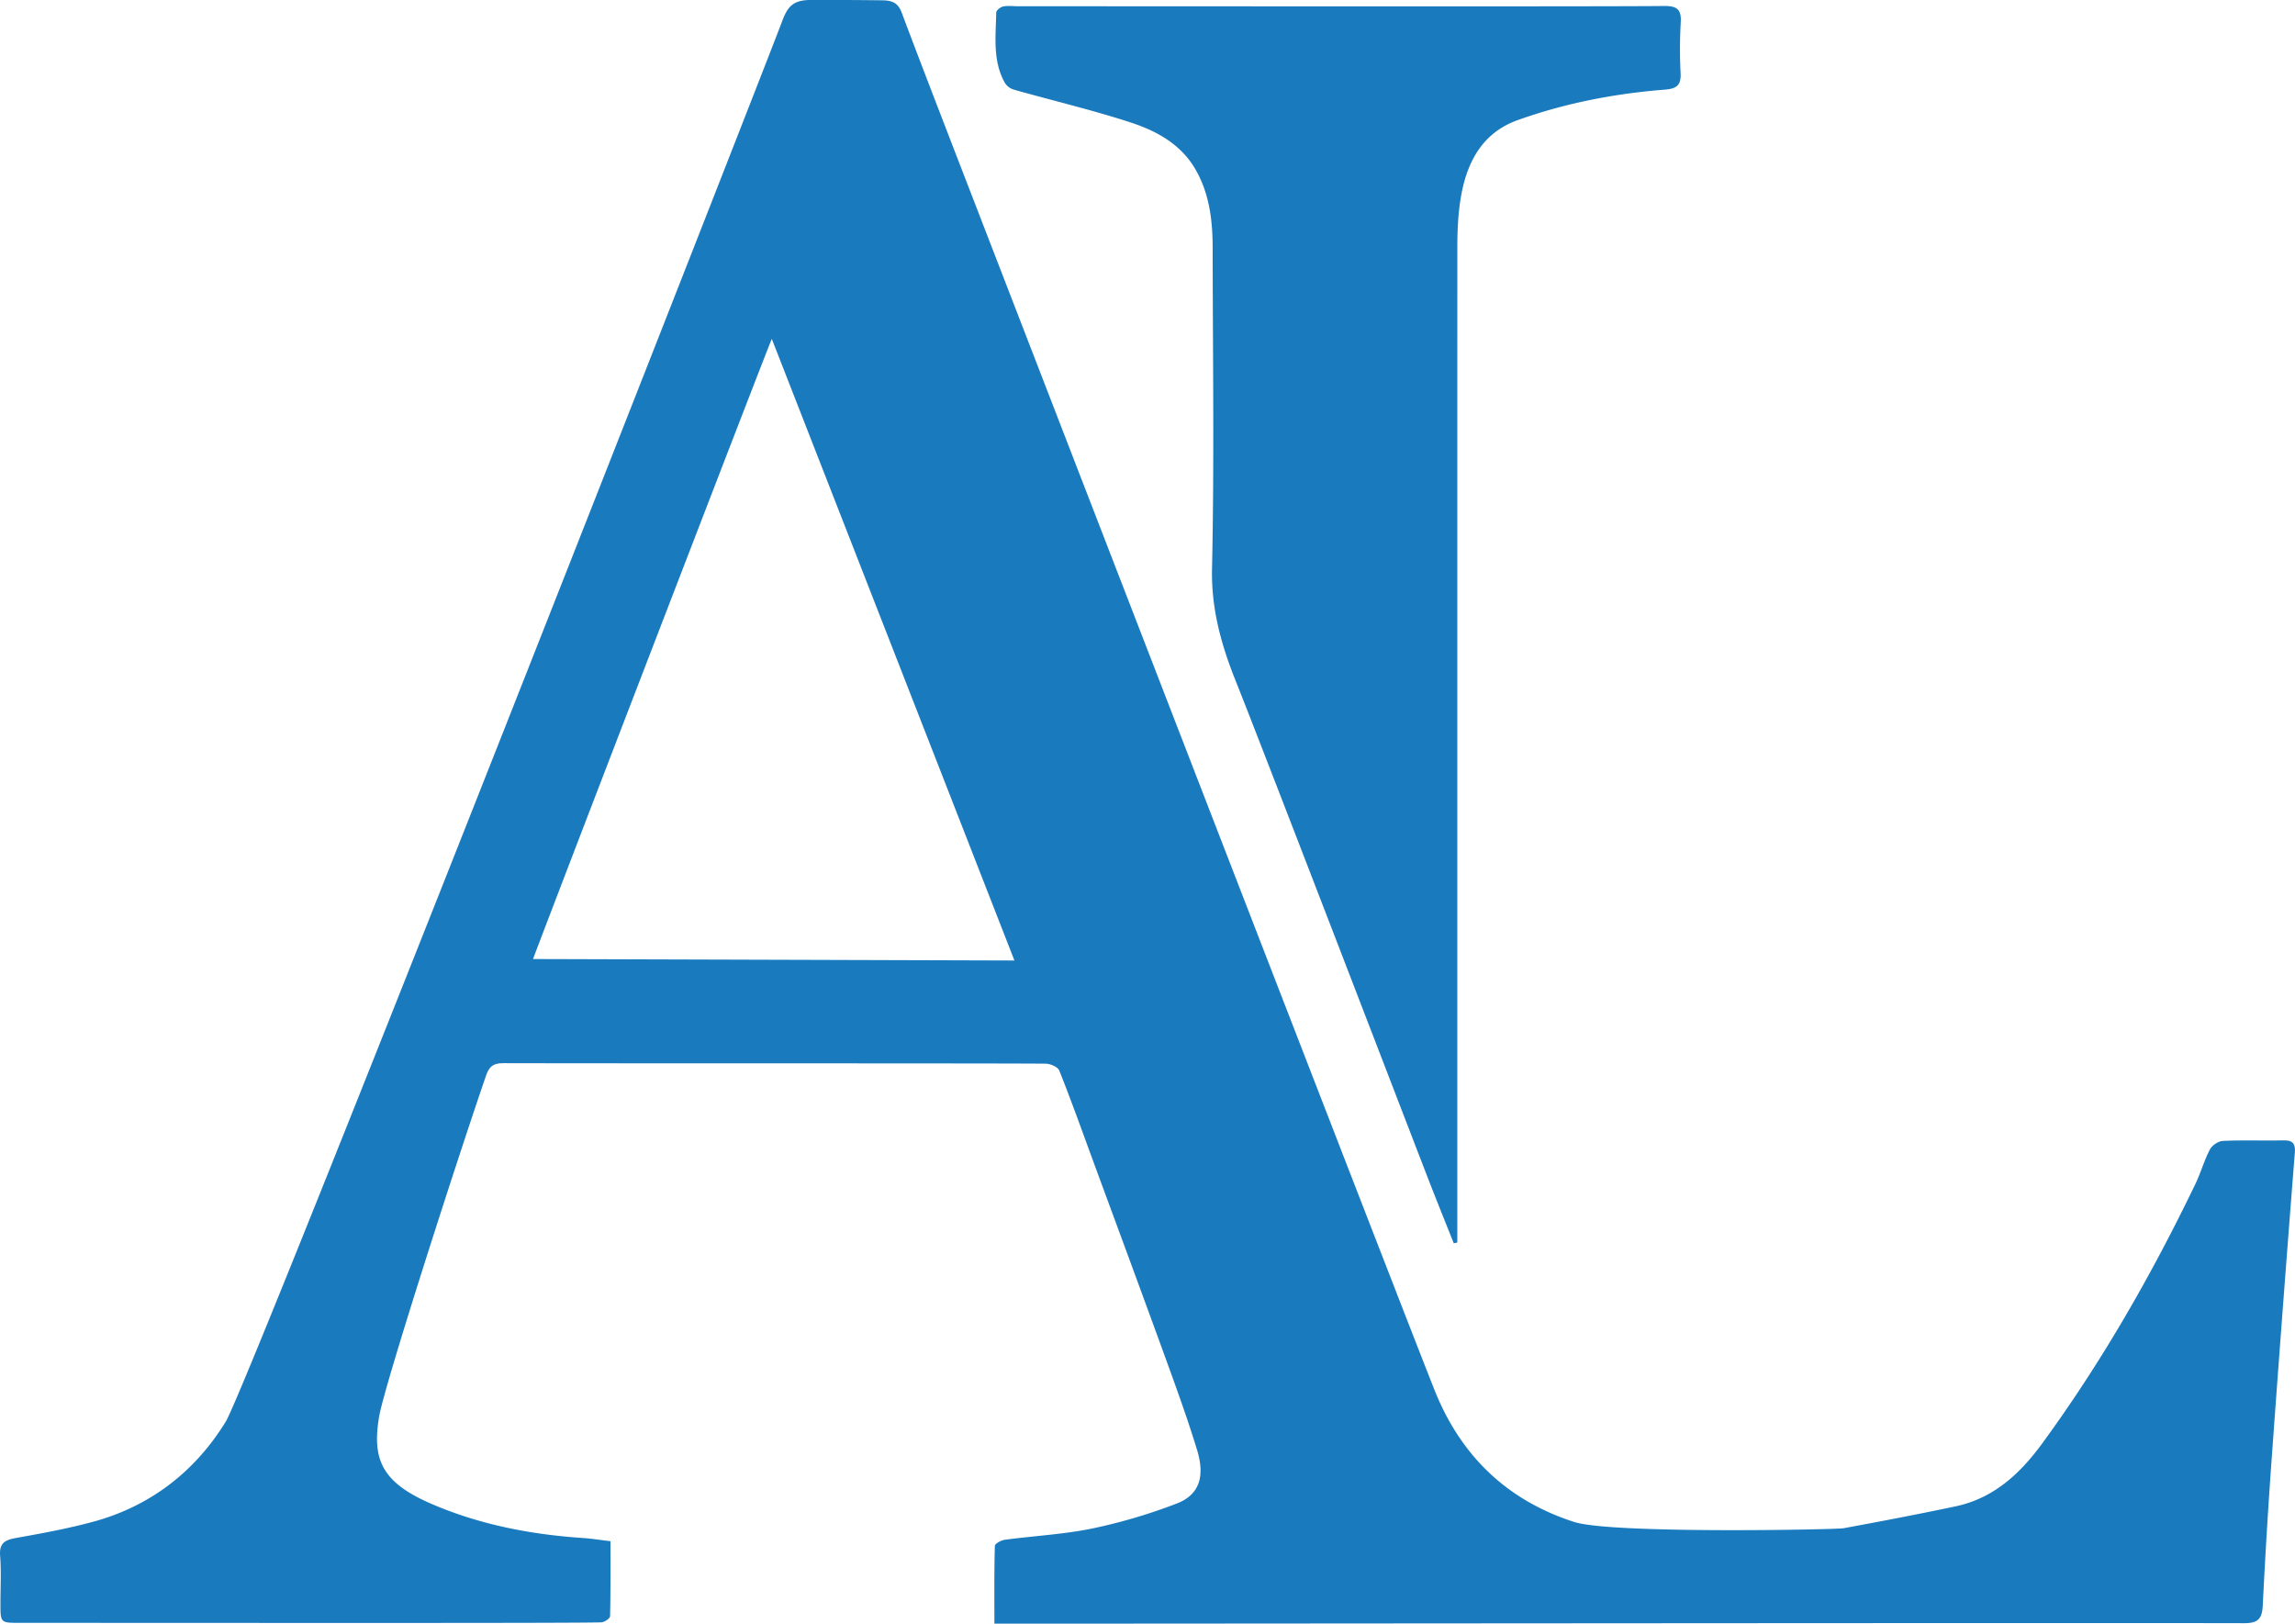 <svg id="Layer_1" data-name="Layer 1" xmlns="http://www.w3.org/2000/svg" viewBox="0 0 1324.27 936.84"><defs><style>.cls-1{fill:#1a7abe}</style></defs><title>al-logo</title><path class="cls-1" d="M1317.26 658c-11.53.25-23.09-.23-34.6.31-2.63.12-6.24 2.55-7.48 4.92-3.36 6.45-5.33 13.61-8.5 20.17-25.24 52.34-54 102.62-88.36 149.58-12.9 17.61-28.09 31.57-50 36.21-21.45 4.54-43 8.63-64.56 12.61-4.22.78-133.67 3.35-155.37-3.61-38.11-12.25-64.39-37.19-79.67-73.75C819.48 782.31 562.25 116.61 550.8 87c-10.23-26.52-20.46-53-30.47-79.63C518.25 1.78 515 .25 509.14.18 494.5 0 481.83-.05 467.47 0c-10 .06-13.06 4.1-16 11.87C441.73 38 143.39 798.84 130.31 820.2c-17.6 28.73-43.47 48.92-76.66 57.88-14.59 3.94-29.52 6.69-44.41 9.34-6.38 1.14-9.75 2.93-9.17 10.31.72 9.12.17 18.34.19 27.52 0 11.14 0 11.14 11.15 11.14 108 0 332 .27 335.86-.32 1.8-.28 4.73-2.26 4.76-3.52.34-14.3.22-28.61.22-43.27-6-.71-10.85-1.51-15.77-1.84-29.94-2-59.18-7.6-86.81-19.4-28.78-12.29-35.17-25.21-30.94-50.48 3.06-18.26 45.3-149.23 61.69-196.81 2.05-6 4.77-7.32 10.59-7.3 69.48.18 277.68 0 312.29.29 2.74 0 7.1 1.87 7.94 4 6.77 16.94 12.89 34.13 19.19 51.26 13.59 36.94 27.28 73.84 40.72 110.84 6.85 18.87 13.79 37.74 19.63 56.93 4.73 15.56 1 25.87-11.77 30.77a315.82 315.82 0 0 1-48.64 14.38c-16.6 3.42-33.73 4.27-50.59 6.53-2.11.28-5.69 2.24-5.72 3.51-.41 14.56-.26 29.14-.26 44.9 112.41 0 615.51-.53 721.18-.28 7.92 0 10.31-2.5 10.69-10.2q2.2-44.75 5.49-89.45 6.23-85.86 13-171.67c.5-5.82-1.52-7.4-6.9-7.26zM307.59 553.37c1.1-3.77 136.23-355 137.75-357.82 10.22 26.13 120.81 309.4 140 358.66-4.14-.01-272.8-.84-277.75-.84z"/><path class="cls-1" d="M838.84 717.34c-4.76-12-9.61-23.92-14.27-35.93-10.27-26.5-99.11-257.65-111.11-287.41-8.56-21.2-14.6-42.23-14.09-65.87 1.32-61.59.43-123.23.36-184.85 0-15.82-1.78-31.35-9.85-45.43-8.33-14.52-22.3-22.18-37.15-27.08-22.25-7.3-45.13-12.66-67.73-19.05a9.29 9.29 0 0 1-5.15-3.86c-7.17-12.8-5.25-26.87-5-40.64 0-1.24 2.45-3.16 4-3.48 2.77-.56 5.74-.13 8.62-.13 90.2 0 338.77.24 372.85-.15 7.74-.09 10 2.34 9.49 9.81a272.32 272.32 0 0 0-.06 29.09c.29 6.77-2.23 8.82-9 9.35-29 2.28-57.47 7.74-85 17.6-19.56 7-28.52 22.76-32.29 41.73-2 10.19-2.53 20.81-2.54 31.24-.03 188.56-.02 571.72-.02 574.72z"/></svg>